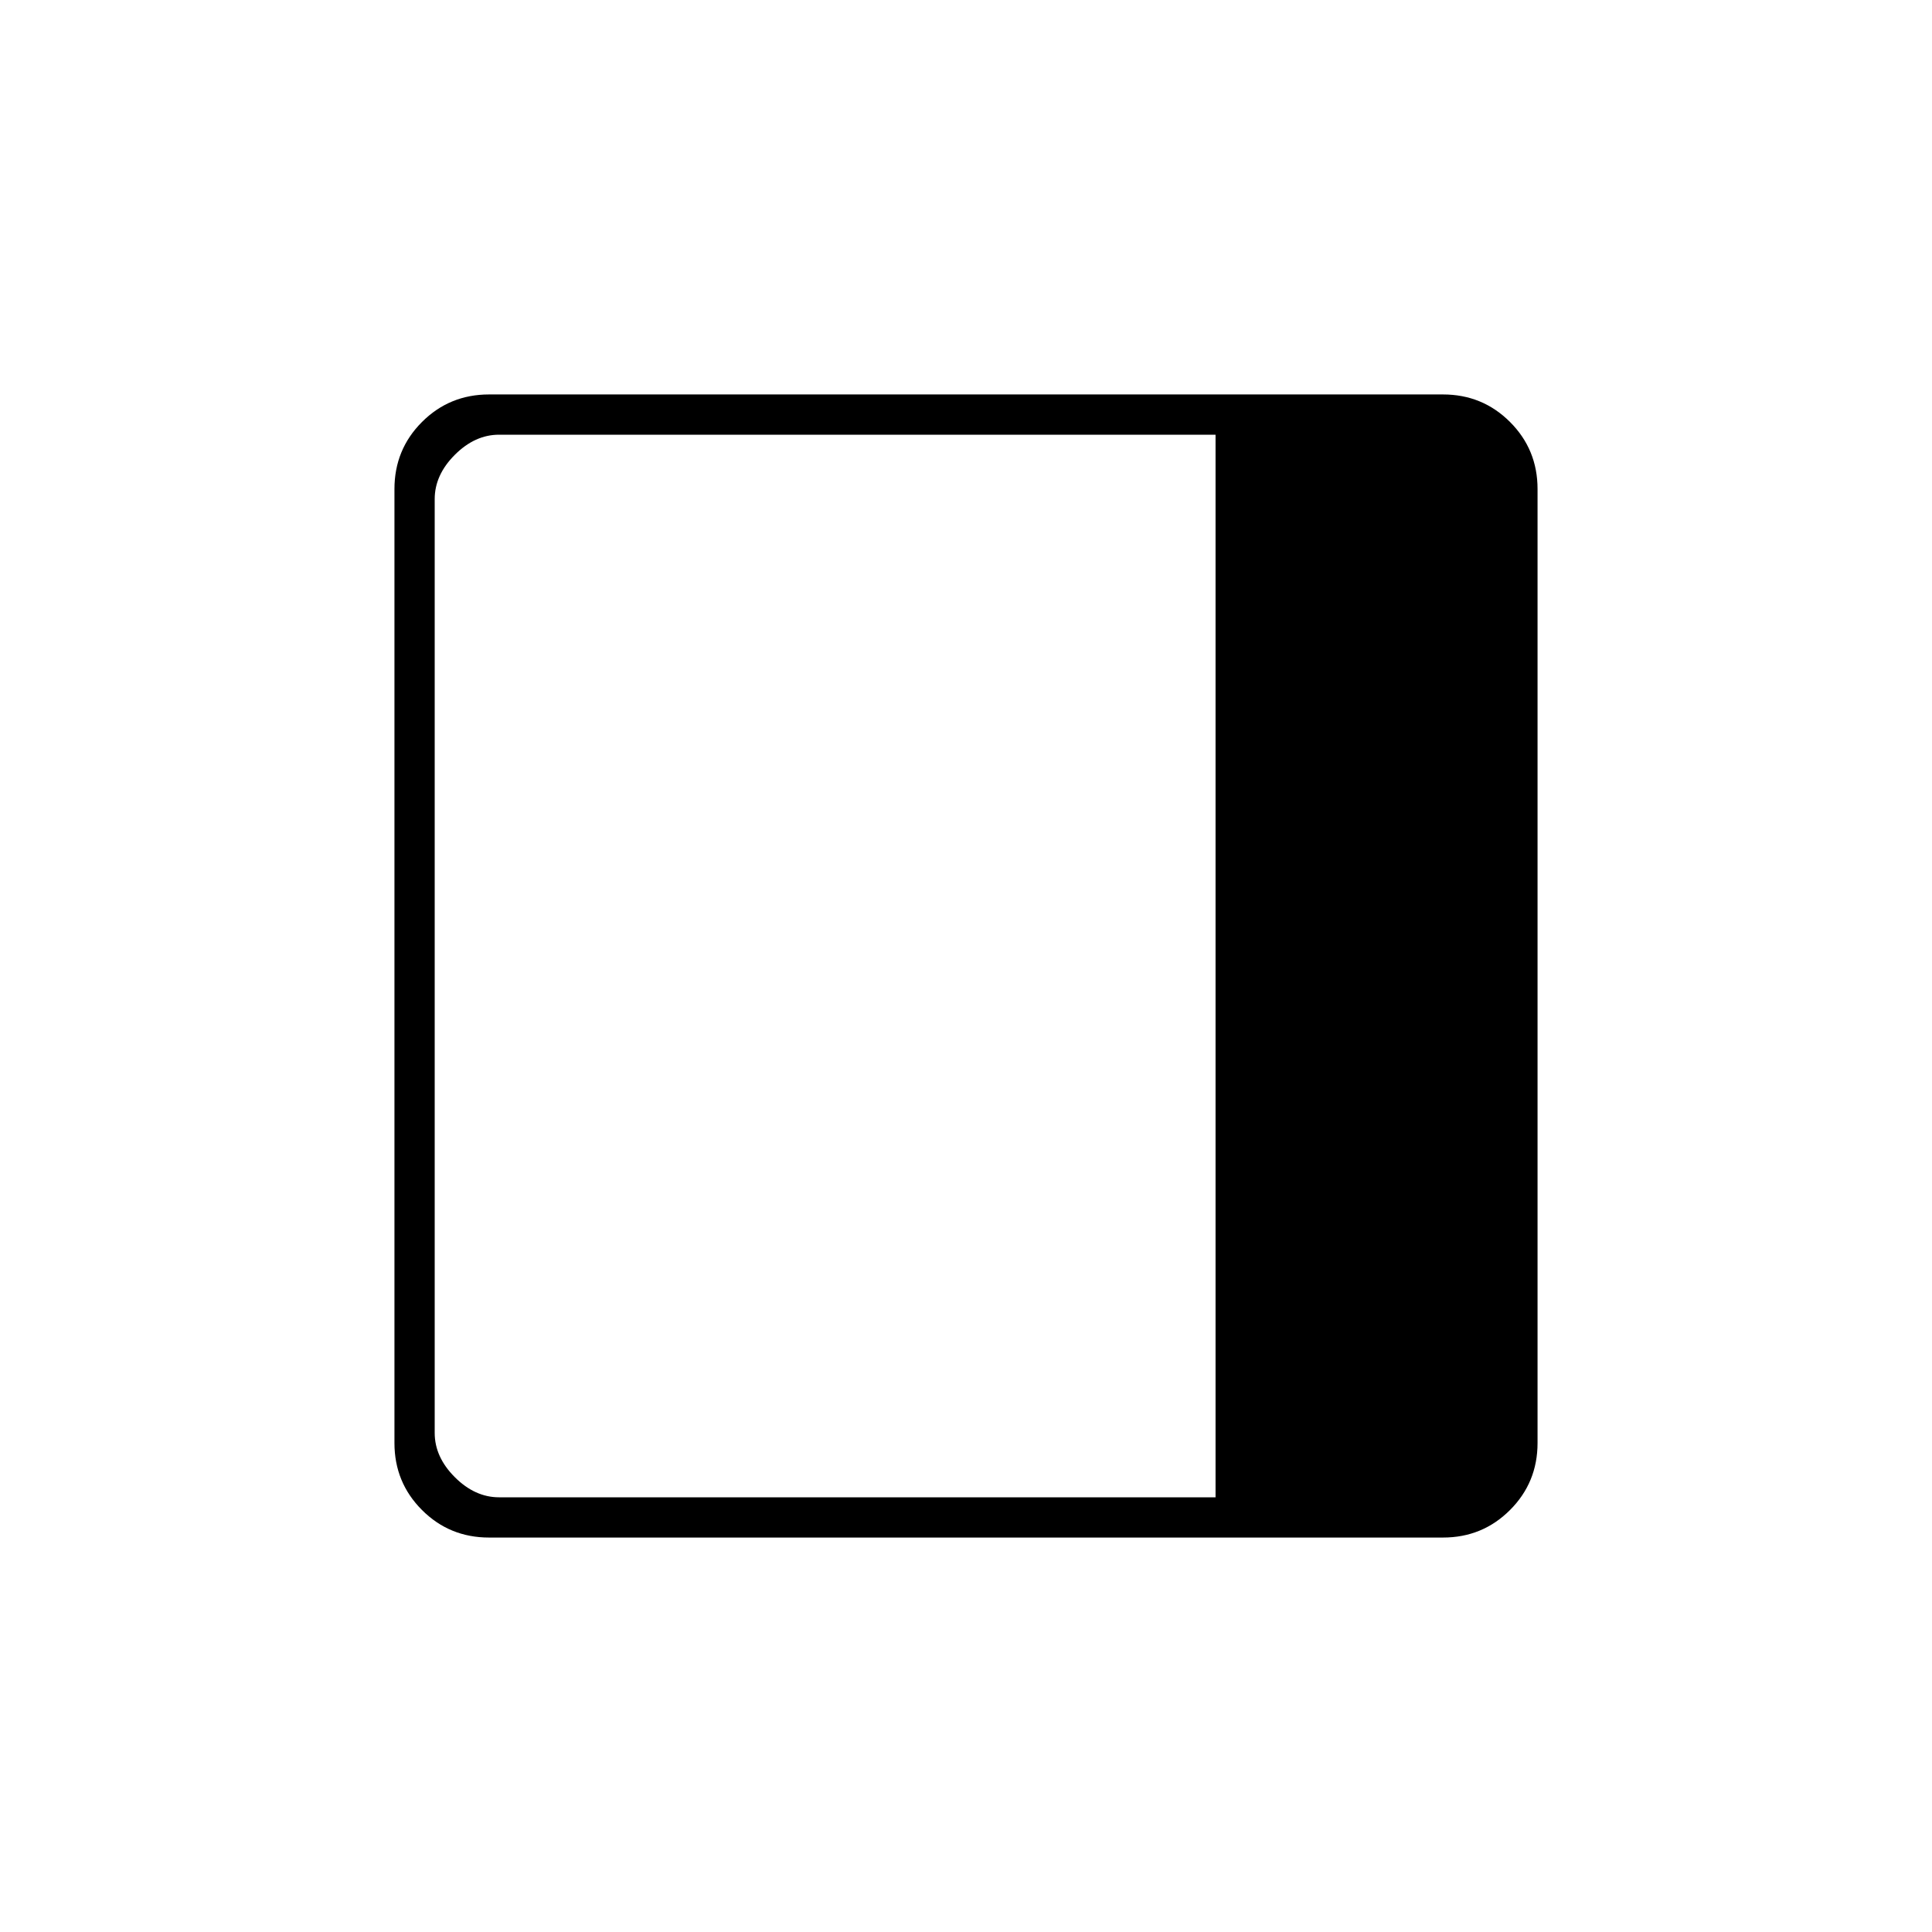 <svg xmlns="http://www.w3.org/2000/svg" height="20" viewBox="0 -960 960 960" width="20"><path d="M243-196q-19.637 0-33.319-13.681Q196-223.363 196-243v-474q0-19.638 13.681-33.319Q223.363-764 243-764h474q19.638 0 33.319 13.681Q764-736.638 764-717v474q0 19.637-13.681 33.319Q736.638-196 717-196H243Zm361-20v-528H248q-12 0-22 10t-10 22v464q0 12 10 22t22 10h356Z"/></svg>